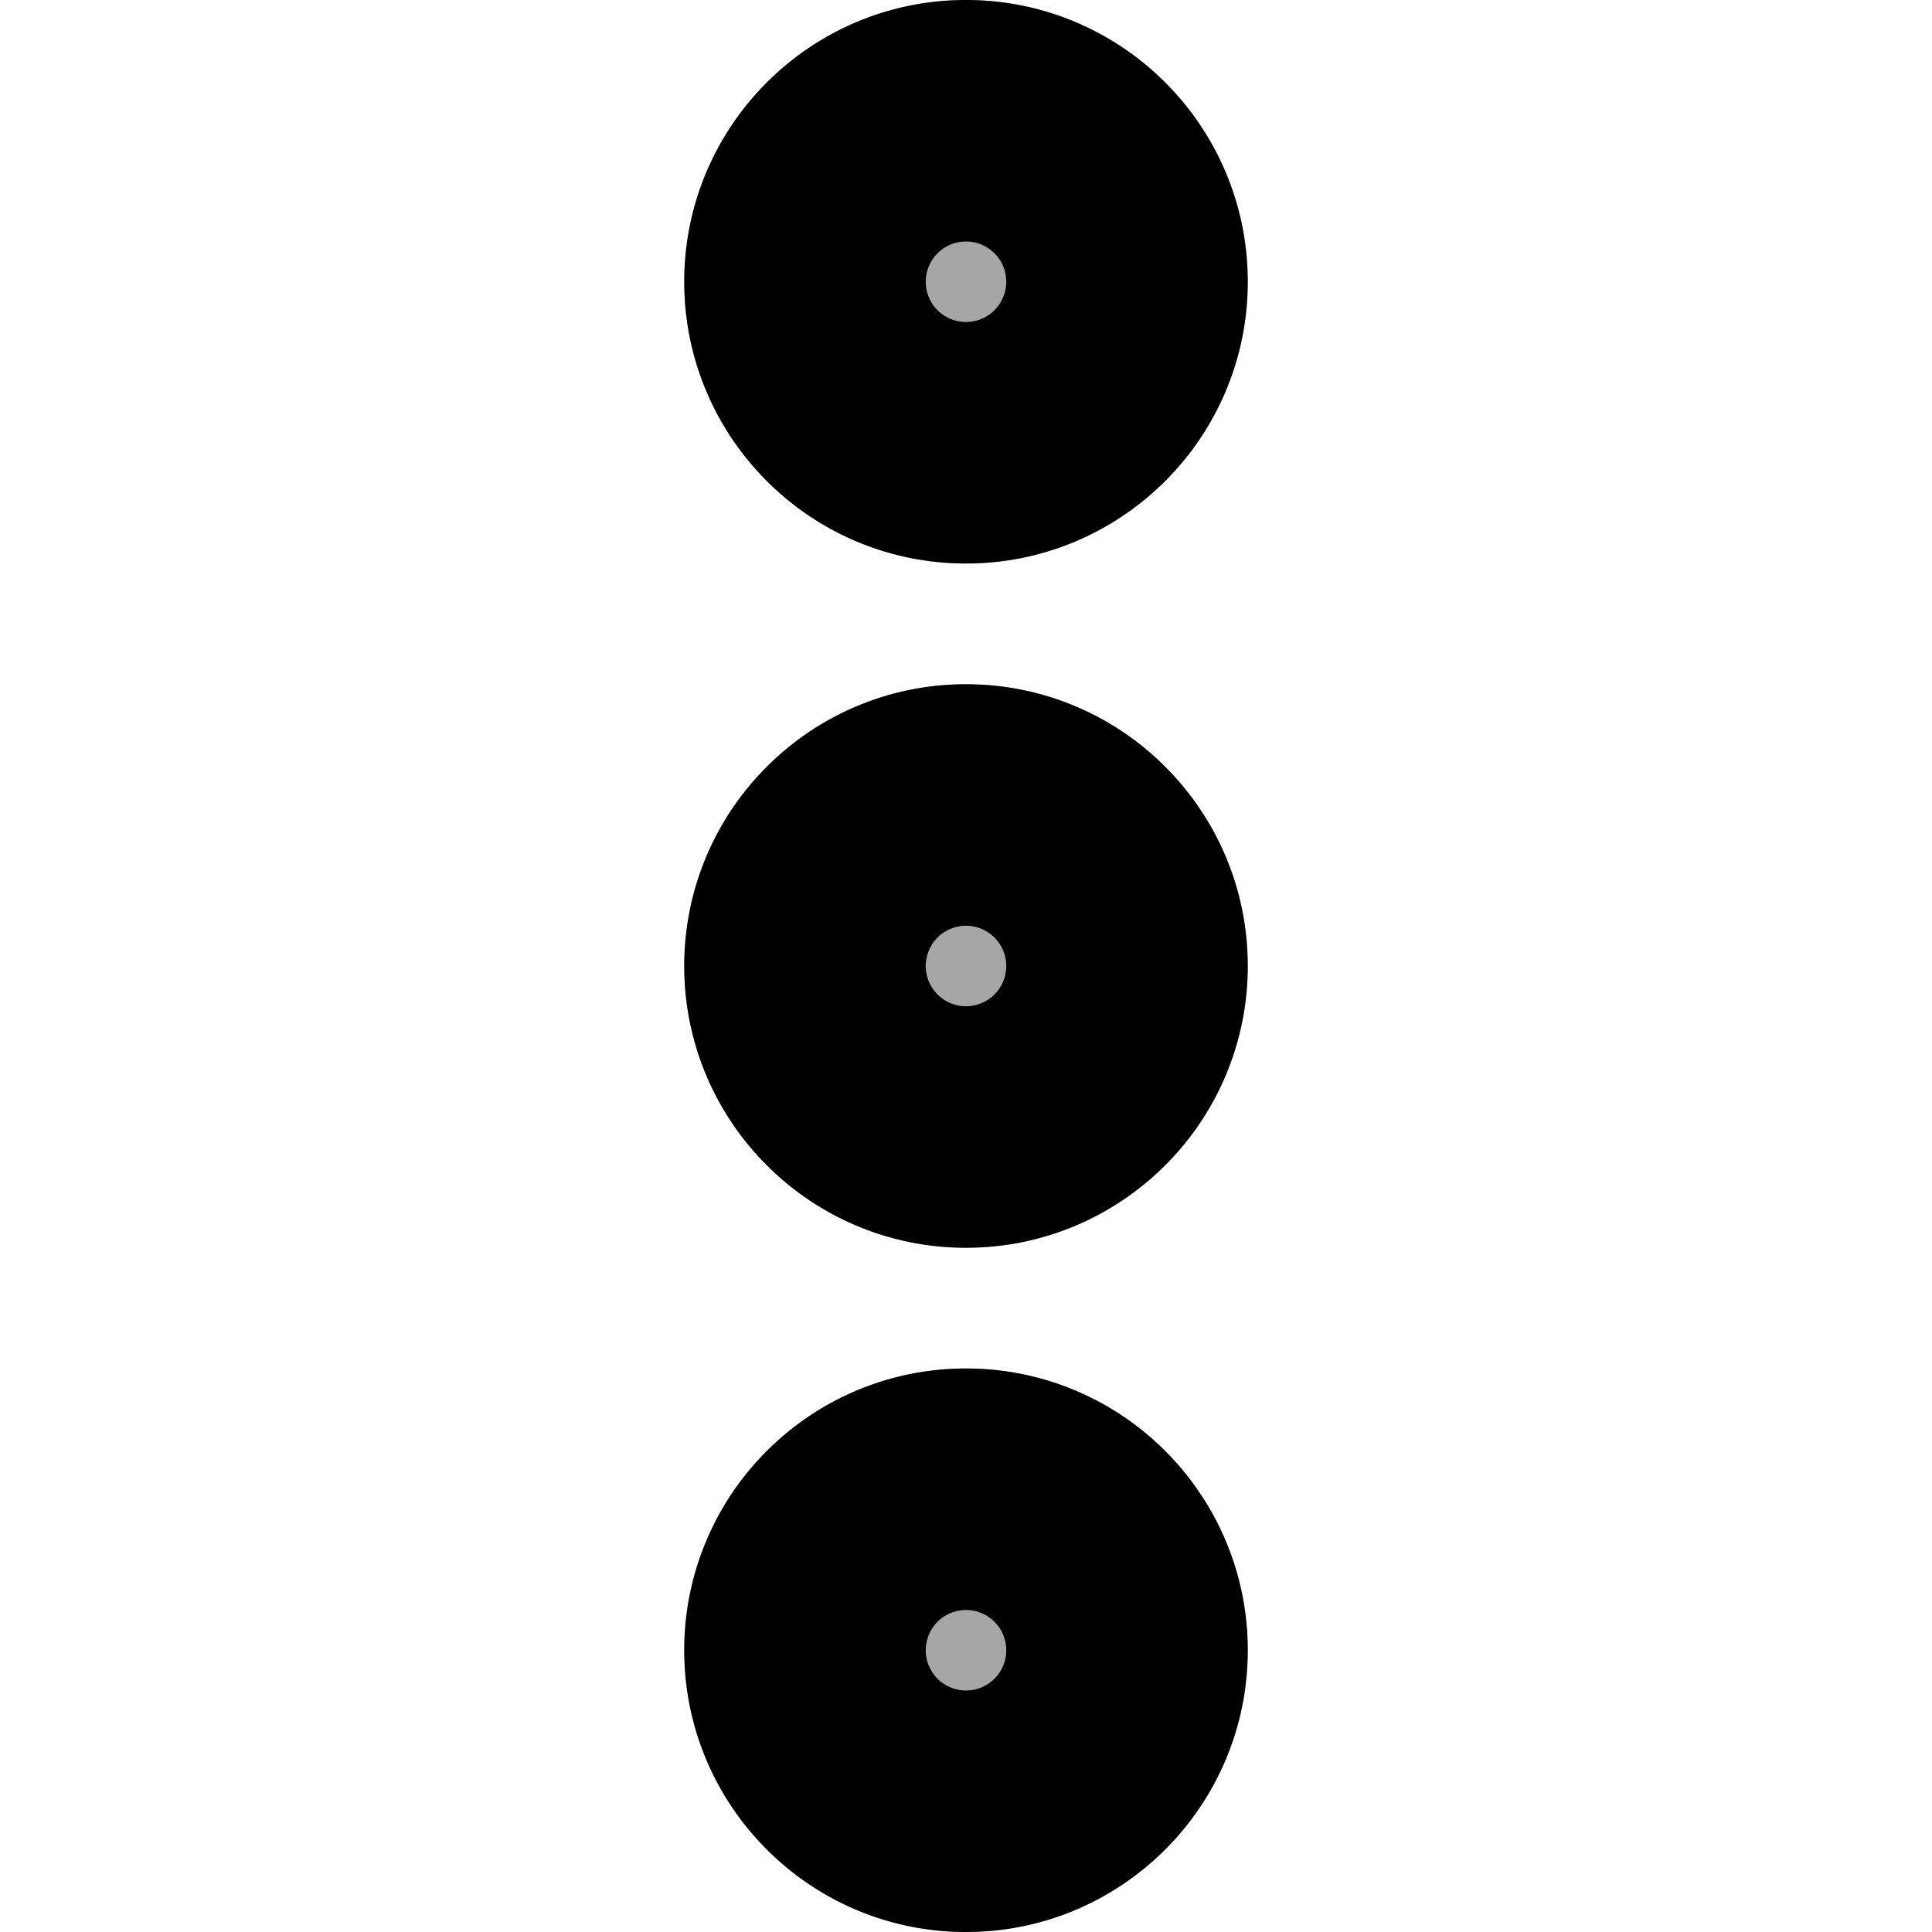 <svg xmlns="http://www.w3.org/2000/svg" fill="currentColor" viewBox="0 0 96 96">
  <path fill="#000" d="M34 14c0-7.732 6.268-14 14-14s14 6.268 14 14-6.268 14-14 14-14-6.268-14-14Zm0 34c0-7.732 6.268-14 14-14s14 6.268 14 14-6.268 14-14 14-14-6.268-14-14Zm14 20c-7.732 0-14 6.268-14 14s6.268 14 14 14 14-6.268 14-14-6.268-14-14-14Z" opacity=".35"/>
  <path fill="#000" fill-rule="evenodd" d="M57.863 23.936A13.957 13.957 0 0 0 62 14c0-7.732-6.268-14-14-14S34 6.268 34 14c0 3.885 1.582 7.4 4.137 9.936A13.956 13.956 0 0 0 48 28c3.847 0 7.332-1.552 9.863-4.064Zm0 14.128A13.956 13.956 0 0 0 48 34a13.956 13.956 0 0 0-9.863 4.064A13.957 13.957 0 0 0 34 48c0 3.885 1.582 7.4 4.137 9.936A13.956 13.956 0 0 0 48 62c3.847 0 7.332-1.552 9.863-4.064A13.957 13.957 0 0 0 62 48c0-3.885-1.582-7.4-4.137-9.936Zm0 34A13.956 13.956 0 0 0 48 68a13.956 13.956 0 0 0-9.863 4.064A13.957 13.957 0 0 0 34 82c0 7.732 6.268 14 14 14s14-6.268 14-14c0-3.885-1.582-7.4-4.137-9.936ZM48 12a2 2 0 1 0 0 4 2 2 0 0 0 0-4Zm0 34a2 2 0 1 0 0 4 2 2 0 0 0 0-4Zm0 34a2 2 0 1 0 0 4 2 2 0 0 0 0-4Z" clip-rule="evenodd"/>
</svg>
